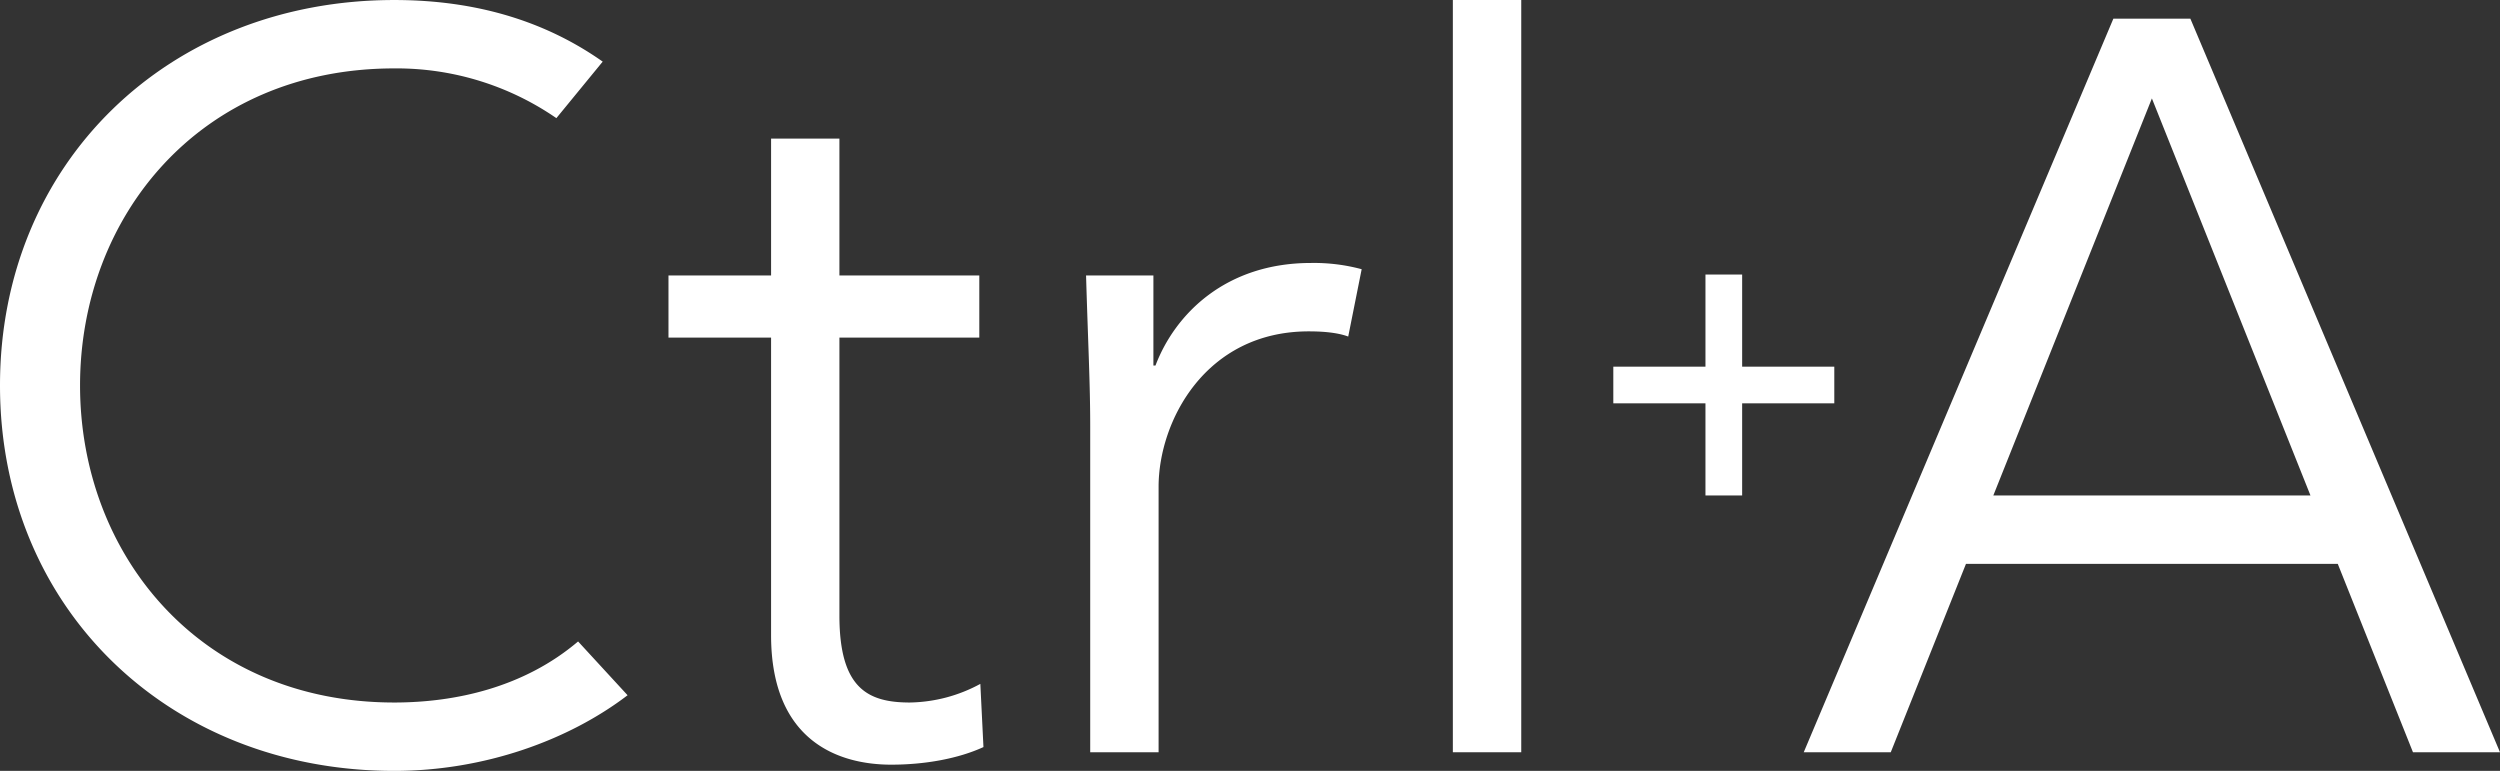 <svg xmlns="http://www.w3.org/2000/svg" width="680" height="209.684" viewBox="0 0 680 209.684">
  <rect x="0" y="0" width="680" height="209.684" fill="#333333" stroke="none"/>
  <g id="ctrla_logo" transform="translate(-317.287 -367.262)">
    <path id="パス_3" data-name="パス 3" d="M396.467,523.445c-11.553,0-19.166-3.941-19.166-23.671V424.186h38.049V407.281H377.3V370.065H358.714v37.216H330.806v16.906h27.908v80.94c0,29.025,18.587,35.225,32.682,35.225,9.307,0,18.319-1.681,25.084-4.788l-.847-17.188A41.457,41.457,0,0,1,396.467,523.445Z" transform="translate(168.307 34.9)" fill="#fff"/>
    <path id="パス_4" data-name="パス 4" d="M358.134,400.475h-.565V375.969H339.251c.564,19.152,1.129,29.306,1.129,41.142v88.552h18.6V433.453c0-17.753,12.683-42.272,40.86-42.272,5.07,0,8.46.565,10.719,1.412l3.658-18.318a49.925,49.925,0,0,0-13.813-1.695C377.3,372.58,363.487,386.393,358.134,400.475Z" transform="translate(273.444 66.211)" fill="#fff"/>
    <rect id="長方形_9" data-name="長方形 9" width="18.605" height="204.613" transform="translate(712.462 367.262)" fill="#fff"/>
    <path id="パス_5" data-name="パス 5" d="M424.521,558.341c-52.885,0-85.459-40.295-85.459-86.239s32.575-86.239,85.459-86.239a76.5,76.5,0,0,1,44.1,13.53l12.6-15.373c-17.659-12.44-37.4-16.758-56.7-16.758-61.317,0-107.234,44.249-107.234,104.84S363.2,576.941,424.521,576.941c24.411,0,47.383-8.3,63.469-20.578l-13.463-14.633C459.786,554.252,441.145,558.341,424.521,558.341Z" transform="translate(0 0.004)" fill="#fff"/>
    <path id="パス_6" data-name="パス 6" d="M410.022,407.857v-9.98H384.958V372.813h-9.979v25.064H349.914v9.98h25.064v25.064h9.979V407.857Z" transform="translate(406.194 69.115)" fill="#fff"/>
    <path id="パス_7" data-name="パス 7" d="M519.478,567.178h23.671L458.928,367.639H437.987L353.765,567.178h23.671l20.457-51.243H499.021ZM405.331,497.334l43.133-108,43.133,108Z" transform="translate(454.138 4.697)" fill="#fff"/>
  </g>
</svg>
